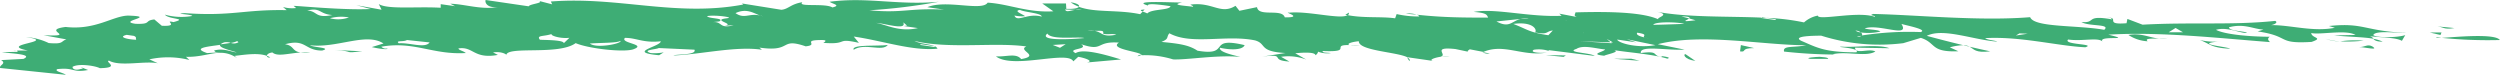 <svg xmlns="http://www.w3.org/2000/svg" viewBox="0 0 396.02 11.85">
	<defs>
		<style>
			.b {
			fill: #3ead75;
			}
		</style>
	</defs>
	<g>
		<line style="fill: #fff;" x1="0.02" y1="5.92" x2="396.02" y2="5.92"/>
		<g>
			<path class="b" d="M386,5.88c.2,0,.5.06.75.1C386.08,6,385.74,6,386,5.88Z"/>
			<path class="b" d="M396,6.34A73,73,0,0,1,386.8,6C389.08,5.86,395.24,5.26,396,6.34Z"/>
			<path class="b" d="M385.59,4.13l3.21.32C386.92,4.74,387.26,4.23,385.59,4.13Z"/>
			<polygon class="b" points="386.76 5.14 386.59 5.54 384.88 5.15 386.76 5.14"/>
			<path class="b" d="M222.88,9.08c.33.17.54.36.38.6Z"/>
			<path class="b" d="M215.45,7.28c-.67-.06-1.13-.09-1.53-.11A7,7,0,0,1,215.45,7.28Z"/>
			<path class="b" d="M229.62,8.92,228.31,9A6.78,6.78,0,0,1,229.62,8.92Z"/>
			<path class="b" d="M312,7.4c1.23.29,2.39.55,3.27.73C312.91,8.43,312.7,7.78,312,7.4Z"/>
			<path class="b" d="M181.32,1.5l-.32.32C180.66,1.68,180.48,1.54,181.32,1.5Z"/>
			<path class="b" d="M213.67,2a.4.4,0,0,1-.18.42l-.38-.08Z"/>
			<path class="b" d="M234.85,8.27l.07,0,1.07.2A1.59,1.59,0,0,1,234.85,8.27Z"/>
			<path class="b" d="M170.9,1.06a5.21,5.21,0,0,1-1.3-.7C170.61.51,171.08.82,170.9,1.06Z"/>
			<path class="b" d="M213.74,7.18h0Z"/>
			<path class="b" d="M224.4,2.32c-.57-.05-1.1-.09-1.7-.16A3.84,3.84,0,0,1,224.4,2.32Z"/>
			<path class="b" d="M312,7.4l-1-.24A2.06,2.06,0,0,1,312,7.4Z"/>
			<path class="b" d="M377.43,6.6c-1,0-1.28-.22-1.48-.45A5.49,5.49,0,0,1,377.43,6.6Z"/>
			<path class="b" d="M2.56,8H2.15A1.54,1.54,0,0,1,2.56,8Z"/>
			<path class="b" d="M42.27,8.84a2.33,2.33,0,0,1,.53.25C42.46,9.18,42.27,9,42.27,8.84Z"/>
			<path class="b"
			      d="M78.85,1.12c-2.59.46-5.27-.48-7.53-.53l.77.39L69.81.66l0,.57C66.08,1,61.41,1.54,60,.64l.44.9-4-.72,2.29.61C54.28,1.63,47.47.93,46.51.93l.4.34a5.24,5.24,0,0,1-2.08-.16l.59.5c-6.76-.14-8.6,1-16.14.47-2.06.12,1.14.16,1.17.45a9.7,9.7,0,0,1-4.33-.21c.6.79,3.78.55,1.36,1.18-1.71-.39,1.17.73-1.85.58l-1.18-1c-1.68.18-.34.79-3,.69-3-.44,3.71-1.15-1.17-1.3-2.45.07-5.15,2.34-9.89,1.8C6.32,4.8,12.56,5.84,6.9,5.58l3.62.66c-.94.29-.35.79-2.8.58a9.91,9.91,0,0,0-3.61-.95C9.41,6.65-.53,7,4.4,8L2.56,8c.23,0,.29.14.17.21L.28,8.27c1.51.22,5.09.31,3.43,1.06L.17,9.52c.94.56-.35.79-.15,1.25l10.41,1.08c-.41-.34-1.91-.56-1.35-.9,2.78-.3,2.27.61,4.88.14l-1.15-.45c.21.17.57.22,0,.28-.91.29-1.32,0-1.32-.33.91-.57,3.55-.19,4.33.21,3.38-.07.7-1,1.44-1.2,1.75,1,5.64,0,7.74.42l-1.34-.62A13.83,13.83,0,0,1,30,9.5L29.46,9c3.58.1,5.36-1.61,8.08.19l-.38-.34c1.47-.16,3.7-.54,5.11,0,0-.21.28-.47.88-.54.8.69,2.32.17,4.49,0-1.44-.18-1-1.08-2.49-1.3,3.34-.92,3.06,1,5.87,1,1.68-.46-1.51-.5-1.91-.84,4.33.49,8.91-2.08,11.64-.28l-1.86.57c1.72.39,2.66.38,2.45.22a1,1,0,0,1-.94-.28c5.2-.93,8.14,1.32,13.39,1-.39-.34-1.14-.45-1.17-.73C75,7.31,75,9.4,78.87,8.7l-.77-.39c1.3-.23,2.26.33,2.09.44.1-1.53,8.27.07,11-1.92,1.91.84,7.39,1.49,9.07,1C102.66,7,98.13,6.86,99,6c1.88,0,2.87.84,5.67.54,0,.85-5.54,1.72-.27,2.21l.74-.46a7.71,7.71,0,0,1-2.06.12c-1.52-.5.91-.57,1.27-.8l5.66.26c.41.9-3,.69-3.32.92,4.48-.19,9.87-1.52,14-.91l-.39-.34c5.31.77,3.1-1.65,7.33-.2,2.23-.24-.8-1,2.57-1,1,0,.39.34.22.45,4.14.32,1.82-.86,5.64,0l-.82-1c4.55.66,9.33,2.33,13.26,1.92-.24-.74-2.67-.67-3.64-1.23,5.33,1.33,12.79.17,17.72.88-1.47.63,2.33,1.46-.82,2-.82-1-2.3-.33-4-.43,2.73,2.08,11.42-1,12.26.79L170.8,9c.76.11,2.67.67,1.35.9l5.44-.48c-1.91-.56-5.93-1.84-7.2-1-1.55-.78,2.23-.52.86-1.42,3.64,1.23,2.24-.52,6-.25-1.7,1.07,3.75,1.45,3.58,2a15,15,0,0,1,5,.66c2.18.1,7.18-.76,10.67-.39-1.32-.33-3.42-.78-3.26-1.46,1.71.39,3.6.38,3.92-.41-6.09-1.45-2,1.82-7.47.88-1.36-.9-2.87-1.12-5.71-1.39,1.29-.52.72-.74,1.26-1.37,3.47,1.91,9,.18,13.58,1.13,1.91.56.47,1.75,4.81,2l-3.73.58c4.1-.53,1,.56,4.35.77L202.93,9a7.92,7.92,0,0,1,4,.44l-1.75-1c1.12-.12,3.18-.24,3.21.32.29-.23.39-.42.39-.58a4,4,0,0,0,2.05.23c-.77-.11-1.32,0-1.33-.33,5,.23,1.16-1,4.25-.94-.49-.22.39-.5,1.5-.61-.07,1.5,6,1.7,7.66,2.53l0,0,4.17.6c-.85-.12.07-.53,1.28-.69h-.2c1.32-.23-1.57-1.63,2.4-1.2l2.09.44c-.37-.05,0-.28.18-.4l2.15.41c3.29-1.4,6.21.79,10.08.1-1.12.12-2.82,0-2.09-.44a5.07,5.07,0,0,1,2.46.22l-.19-.17,7.37.93c-.6-.51-4.72-.54-2.88-1.12,1.09-.69,3.21,0,4.53.09-.17.4-2.61.75-.14,1,.3-.2,2.65-.61,1.54-.89,2.53.4,6.19.65,8.45,1.35.72-.17-.41-.34-.79-.39l-.18.11c-1.52-.22-.23-1-3.22-.61-.25-1.3,4.31-.36,6.93-.54L262.61,7c7-1.79,16.54.15,23.51.17-2,.41-3.76,0-3.51,1a77.53,77.53,0,0,0,8.08.47l-.37-.05c2.23-.52,5.28.48,6.75-.43-1-.56-3.17.53-3.22-.61l5.45.09c-1.71-.67-5.45-.09-7.53-.25-1.5.06,3,.16,2.3.9-5.09,0-6.25-.76-8.75-1.83-1.52-.79,2.22-.8,3.17-.81a30.68,30.68,0,0,0,13,1.19L304.27,6c2.5.78,1.44,2.31,5.95,2.12l-1.35-.62A8.74,8.74,0,0,1,311,7.16c-1.94-.47-4-1-5.78-1.48,2.57-1.31,7.37.65,11.15.91-.2-.17-1.51-.22-1.91-.55,5.63-.31,11.52,1.25,15.87,1.45,1.84-.57-3.61-.38-2.72-1.23,2.29.33,4.87-.42,5.48.37-1-1.13,5.25-.08.88-1.14,8.24-.49,17.31.54,25.63,1.18-.4-.34-.4-.62-.05-.85-2.82,0-7-.31-8.52-1.09,1.85-.58,4.38.77,4.91.43-.95-.28-2.82-.27-2.85-.84,2.41-.63,3.76.26,5.46.37l-.92.29c5.29.77,2.92,2,8.54,1.66,2-.69,0-.56-.05-1.41,1.32.33,5.59-.59,7,.31l-3.4.07c2.38.24,4.63.24,6.28.53a1.12,1.12,0,0,0-.81-.44c1.89.27,4.32.2,5.29.77l.53-.91c-1.13.4-4.5.47-5.07,0,.32-.8,3.74-.3,5.23-.36-6.59-.25-6.67-1.67-12.25-1.08l.94.28c-3.47.69-7-.45-10.09-.42.86-.19,1-.52.63-.67-6.73.71-13.35.17-21,.6L337,3l-.14.68c-3.75.3-.81-1-3.23-.89.92,0,.75.11.94.28-4.36-.77-2.42.63-4.86.42,1.16.73,4.71.26,3.62,1.23-4.35-.77-11.1-.34-11.74-2-8.07.66-18.07-.37-24.85-.51-.92.29.58.23.22.45-2.68-.95-9,.66-9-.19a4.57,4.57,0,0,0-2.19,1.08,35,35,0,0,0-6-.72l1.6.23-.17.11-2.27-.33.08-.05c-5.44-.24-11.73,0-16.67-.95,2.84.55-.72,1,.63,1.36-2.51-1.35-8.53-1.38-13.41-1.24,0,.28-.36.51.22.73L247,2.16l.37.34c-5.07.25-10.58-1.25-13.93-.61,2.07.16,2.08.44,2.29.9-3.63,0-7.05,0-11.29-.46.23.08.37.18.38.28a15.66,15.66,0,0,1-3.58-.38L221,2.9c-2.17-.31-5,0-7.55-.51-1,.75-6.24-.69-9.22-.38-1.14-.16,2.48.78-.71.74-.45-1.47-4.15,0-4.4-1.62l-2.79.58-.62-.79c-2.37,1.48-3.61-.66-7.14-.19.19.17.56.23.38.34C187.86.91,185.23.8,187.27.4c-1.88,0-8.28-.36-5.41.48-.21-.45,2.42-.07,3.56.1-.15.68-3,.41-3.68,1.15a6,6,0,0,0-.73-.3l-.4.42c-3.53-.75-7.13-.21-9.7-1.17-.15.21-.77.37-2,.32l-.05-.85-3.76,0,1.76,1.24c-4.12.25-7-1.16-10.41-1.37-.87,1.42-6.61-.54-9.55.72l2.65.38c-5.66-.26-6.56.6-11.83.11a92.93,92.93,0,0,0,11-1.35c-6.54.59-11.31-.8-17.3,0,.4.34,1.9.55.44.9-1.17-.73-5.64,0-4.76-.83-1.86.29-2.18,1.09-3.32,1.2l-6.24-1,.19.17c-10.62,2-19.82-1.32-30.47-.48l.21.45L84.82,0c2.09.44-.9.57-1.07,1L76.93,0C76.77.4,77.17,1.3,78.85,1.12Zm89.87.38,1.62.06a2.67,2.67,0,0,1,1,0l-1,0C169.5,1.68,168.89,2,168.72,1.5ZM317.66,3.14c.78.39-1.12.12-1.66.18l2.63.1C319,3.19,318,3.19,317.66,3.14ZM168.81,7l-.9.57-1.15-.45ZM145.88,7l2.29.33-.19.11-2.26-.33ZM120.41,2.46a4.21,4.21,0,0,1,.44.11,2.47,2.47,0,0,1-.44-.11c-1.76-.41-2.47.61-3.9-.38C118.27,1.24,119.4,2.11,120.41,2.46Zm40.28,0a6.14,6.14,0,0,0,1.7.11c-.4-.34-1.93-.84-.81-1,.78.39,3.4.49,3.44,1.06C162.74,2,161.13,3.63,160.69,2.45Zm54,.37-.57.06,2.1.44Zm9.8.58c1.17.73,4.16.6,6.24.76.54-.63-1.57-1.35-4-1.28C223.83,2.32,225.61,3.84,224.46,3.4Zm-81.38.15.58.5-.55.06,2.26.33c-3,.69-5.1-.6-6.62-.82C140.09,3.67,143.72,4.9,143.08,3.54Zm102.27.21c2.09.44,5.86,1,5.51,1.5.13-1-2.89-1.4-3.83-1.4A6.06,6.06,0,0,1,245.35,3.75Zm-.11,1.81c-3-.44-3.24-.89-5.55-1.79,3-.41,3.82.83,3.46,1.34,2.09.44,1.68-.18,2.8-.3Zm-3.15-2.7L240.86,3c-1.46.4-1.76,1.49-3.81.4l3.81-.4A3.91,3.91,0,0,1,242.09,2.86Zm25.48.05-1.24-.33c1.23,0,1.37.18,1.24.33l1,.28C265.91,3.54,267.3,3.21,267.57,2.91Zm-19.43.26-3.58-.1C244.77,3.53,247,3.29,248.14,3.17Zm18.63.59c-1.51.06-5.44.2-4.9.13C262.23,3.39,265.81,3.49,266.77,3.77Zm79,1.33-2.26,0,1.09-.68Zm-26.47.52.56-.34,1.31.05Zm-24.41,0c.12-.15.05-.33-.15-.49a1.8,1.8,0,0,1-.85-.29,1.36,1.36,0,0,1,.85.29,8.58,8.58,0,0,0,3.1-.14c-.39-.34-1.9-.27-2.48-.5,2.23-.8,7.25,1.61,5.81-.71.95.28,4.18.89,3.06,1.29a48.93,48.93,0,0,0-9.34.54,1.06,1.06,0,0,1-.77.24A2.8,2.8,0,0,1,294.89,5.67Zm-32.9.5a5.76,5.76,0,0,1-1.51-.2c-.79-.17-1.4-.43-1.16-.75,1.93.28.7.54,1.16.75A9.23,9.23,0,0,0,262,6.17Zm-5.82.14,3,.44-1.52-.5,4.55.94C259.62,7.65,256.59,6.93,256.18,6.31Zm-1.06.44-.62-.55,1,.56h-.33l.14.13-5.09-.32Zm-52-1.11c-1.91,1.91,4.5,1.35,5.49,2.27.21-.64,2.14-1.63-2.83-1.61,4.29-.64,2.69,1.23,5.25-.36a23.39,23.39,0,0,1-4.9-.43l2.42-.07C207.21,4.27,204.85,6,203.15,5.64ZM177,5.93l-3.19,0,3,.16ZM98.3,6.47c.23.45-3.88,1.26-4.86.42C95.51,6.76,97.77,6.81,98.3,6.47ZM64.47,6.34l3.58.38c-.69,1-3.2,0-4.88.14C62.59,6.35,63.91,6.68,64.47,6.34Zm-23.31,0L40,6.17l1.2,1Zm1.57,1.35c-.72.46,1.73.67,2.31.61Zm-21,.89,1.49-.06-1.35-.9ZM24.1,7.52c.35.65.2,1.52,3.64,1.08.14-.68-.79-.67.48-1.47a8.69,8.69,0,0,0-2.63.18c.77.11,1.68-.18,1.89.27a7.61,7.61,0,0,1-3.39-.07A1,1,0,0,0,23.34,7C23.35,7.19,23.64,7.38,24.1,7.52ZM36.57,6.8a3.49,3.49,0,0,0,1-.29l.21.17a1.37,1.37,0,0,1-1.23.11c-.5.09-1.08.17-1.67.24-.38.57,2,1,2.6,1.28C36.37,8.16,35.4,7.6,33.91,8c.2.17,0,.28.95.28l-2.05.13c-2.35-.8-.11-1,2.09-1.31.07-.13.24-.26.65-.4A2,2,0,0,1,36.57,6.8ZM20.07,5.52l1.12.16c.58.22.21.45.41.62C20.29,6.26,18.57,5.87,20.07,5.52Zm67.47-.2c-.75.17,1,.85,2.66.67l-.89.85c0-.56-3.41-.49-3.79-.55C84.92,5.51,86.23,5.84,87.54,5.33Zm78.38,0c.61,1.07,4.9.43,5.85.71C169.54,6.25,164.46,6.5,165.92,5.31Zm7.44-.44c1.17,0,1.51-.09,1.39.45.57.22,1.5-.06,2.07.16-2.29.47-2.14-.38-3.46-.61-.31,0-.65,0-1.09,0A4.37,4.37,0,0,1,173.36,4.87ZM127.55,4.8,126,4l-2.44.07ZM101.35,3.4c.2.45-2.6.46-3.18.24.18.59,2.06.52,3.55.58a4.24,4.24,0,0,0,1,.08c-.29,0-.62-.06-1-.08-.56-.14-.17-.44-.17-.65l.74-.17-2.07-.16ZM55.27,2.76a5,5,0,0,1-3,.13A6.87,6.87,0,0,1,55.27,2.76Zm60,.12c-2.82.3,1.35.9-.49,1.19L116.22,4c-2.4.63-1.71-.67-3.4-.49l1.13-.12c.89-.57-1.73-.39-1.94-.84C113.32,2.32,116.35,2.76,115.23,2.88Zm-62.61-.5c-2.79.58-2.3-.61-4-.72C50.85,1.14,50.53,2.22,52.62,2.38ZM97.48,1.15,97.65,1,95.39.71l-.18.11Z"/>
			<path class="b" d="M49.15,8.33a6.55,6.55,0,0,1-1.52,0A13.55,13.55,0,0,1,49.15,8.33Z"/>
			<path class="b" d="M180.2,8.92c.06-.15.31-.23.63-.29C180.79,8.72,180.63,8.82,180.2,8.92Z"/>
			<path class="b" d="M185.66,9.29h.21l.17.05Z"/>
			<path class="b" d="M375.78,7.34c1.17.73-1.13.12-2.07.12C374.65,7.46,375,6.95,375.78,7.34Z"/>
			<path class="b" d="M368.38,6.13a8.19,8.19,0,0,0,2.32.42A6,6,0,0,1,368.38,6.13Z"/>
			<path class="b" d="M374.42,6.44a22.1,22.1,0,0,1-3.71.11A16.87,16.87,0,0,1,374.42,6.44Z"/>
			<path class="b"
			      d="M348.47,6.33a9.7,9.7,0,0,0,3.4.21c-4.87.42,1,.84,1.39,1.18C350.22,7.57,350.2,7,348.47,6.33Z"/>
			<path class="b" d="M342,6.11A8.64,8.64,0,0,0,343.37,6,4.24,4.24,0,0,1,342,6.11Z"/>
			<path class="b"
			      d="M340.21,6.54a6.08,6.08,0,0,1-3.05-1c2-.37,3.34.44,4.86.57C340.82,6.12,339.66,6.06,340.21,6.54Z"/>
			<path class="b" d="M288.27,9c.39.06,1.32.05,1.34.33h-2.82C285.66,9.17,287.7,9,288.27,9Z"/>
			<path class="b" d="M277.86,7.62c-2.26,0-1.08.68-2.22.52l.13-1Z"/>
			<path class="b" d="M279.11,2.75l.67.1-.76,0Z"/>
			<path class="b" d="M267,8.58l1.56,1.07C266.67,9.37,266.64,8.52,267,8.58Z"/>
			<polygon class="b" points="258.41 9.3 259.73 9.63 255.59 9.31 258.41 9.3"/>
			<polygon class="b" points="248.04 8.78 247.68 9.01 244.84 8.73 248.04 8.78"/>
			<path class="b" d="M135.23,7.88c-.43-.9,4.09-.53,5.41-.76C139.74,8.26,137,6.74,135.23,7.88Z"/>
			<path class="b" d="M53.09,7.92l4.32.21C54.06,8.48,56.47,8.13,53.09,7.92Z"/>
		</g>
	</g>
</svg>
